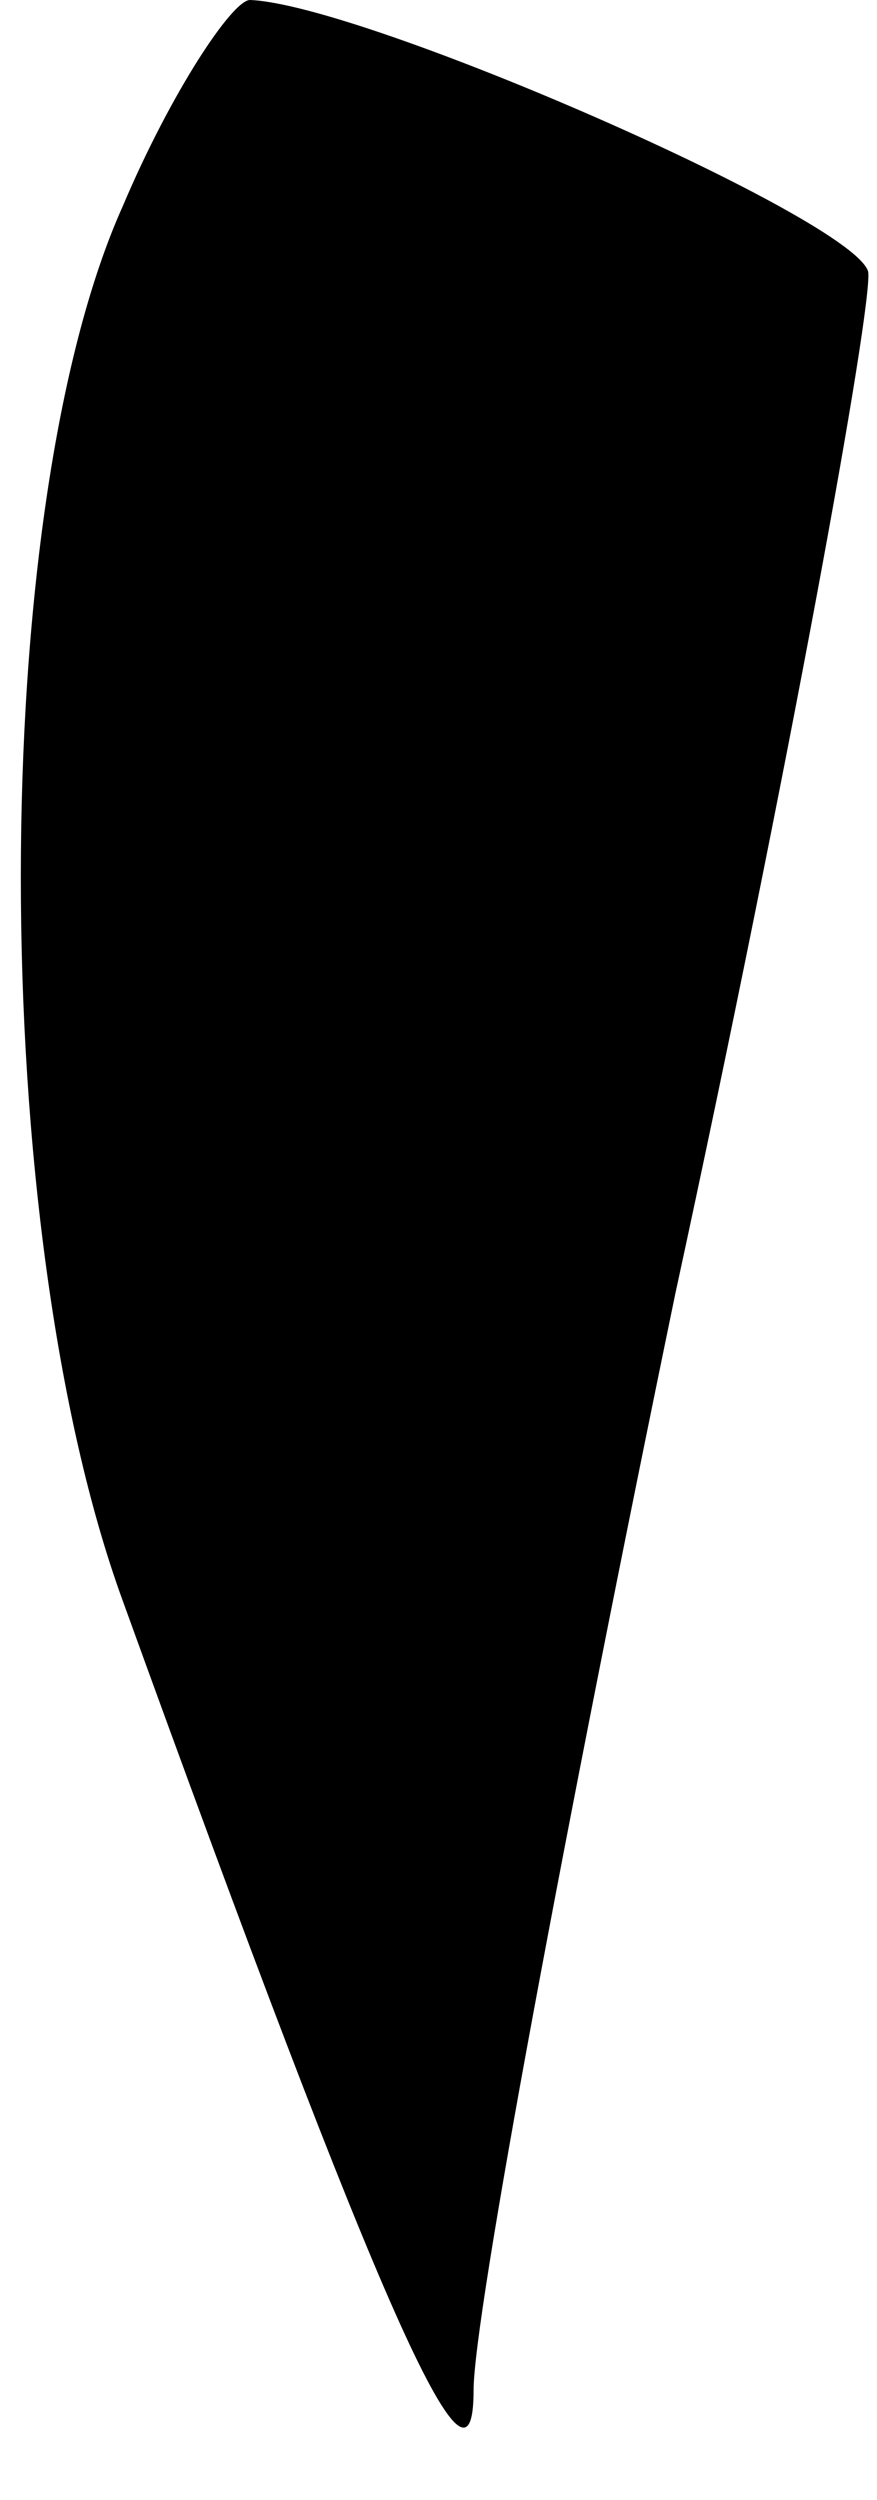 <?xml version="1.0" standalone="no"?>
<!DOCTYPE svg PUBLIC "-//W3C//DTD SVG 20010904//EN"
 "http://www.w3.org/TR/2001/REC-SVG-20010904/DTD/svg10.dtd">
<svg version="1.0" xmlns="http://www.w3.org/2000/svg"
 width="20pt" height="57pt" viewBox="0 0 20 57"
 preserveAspectRatio="xMidYMid meet">
<g transform="translate(0,57) scale(0.1,-0.1)"
fill="#000000" stroke="none">
<path fill="#000000" stroke="none" d="M28 523 c-31 -69 -31 -233 0 -318 59
-163 80 -210 80 -180 0 17 21 129 46 250 26 120 45 225 44 233 -3 12 -115 61
-141 62 -4 0 -18 -21 -29 -47z"/>
</g>
</svg>
